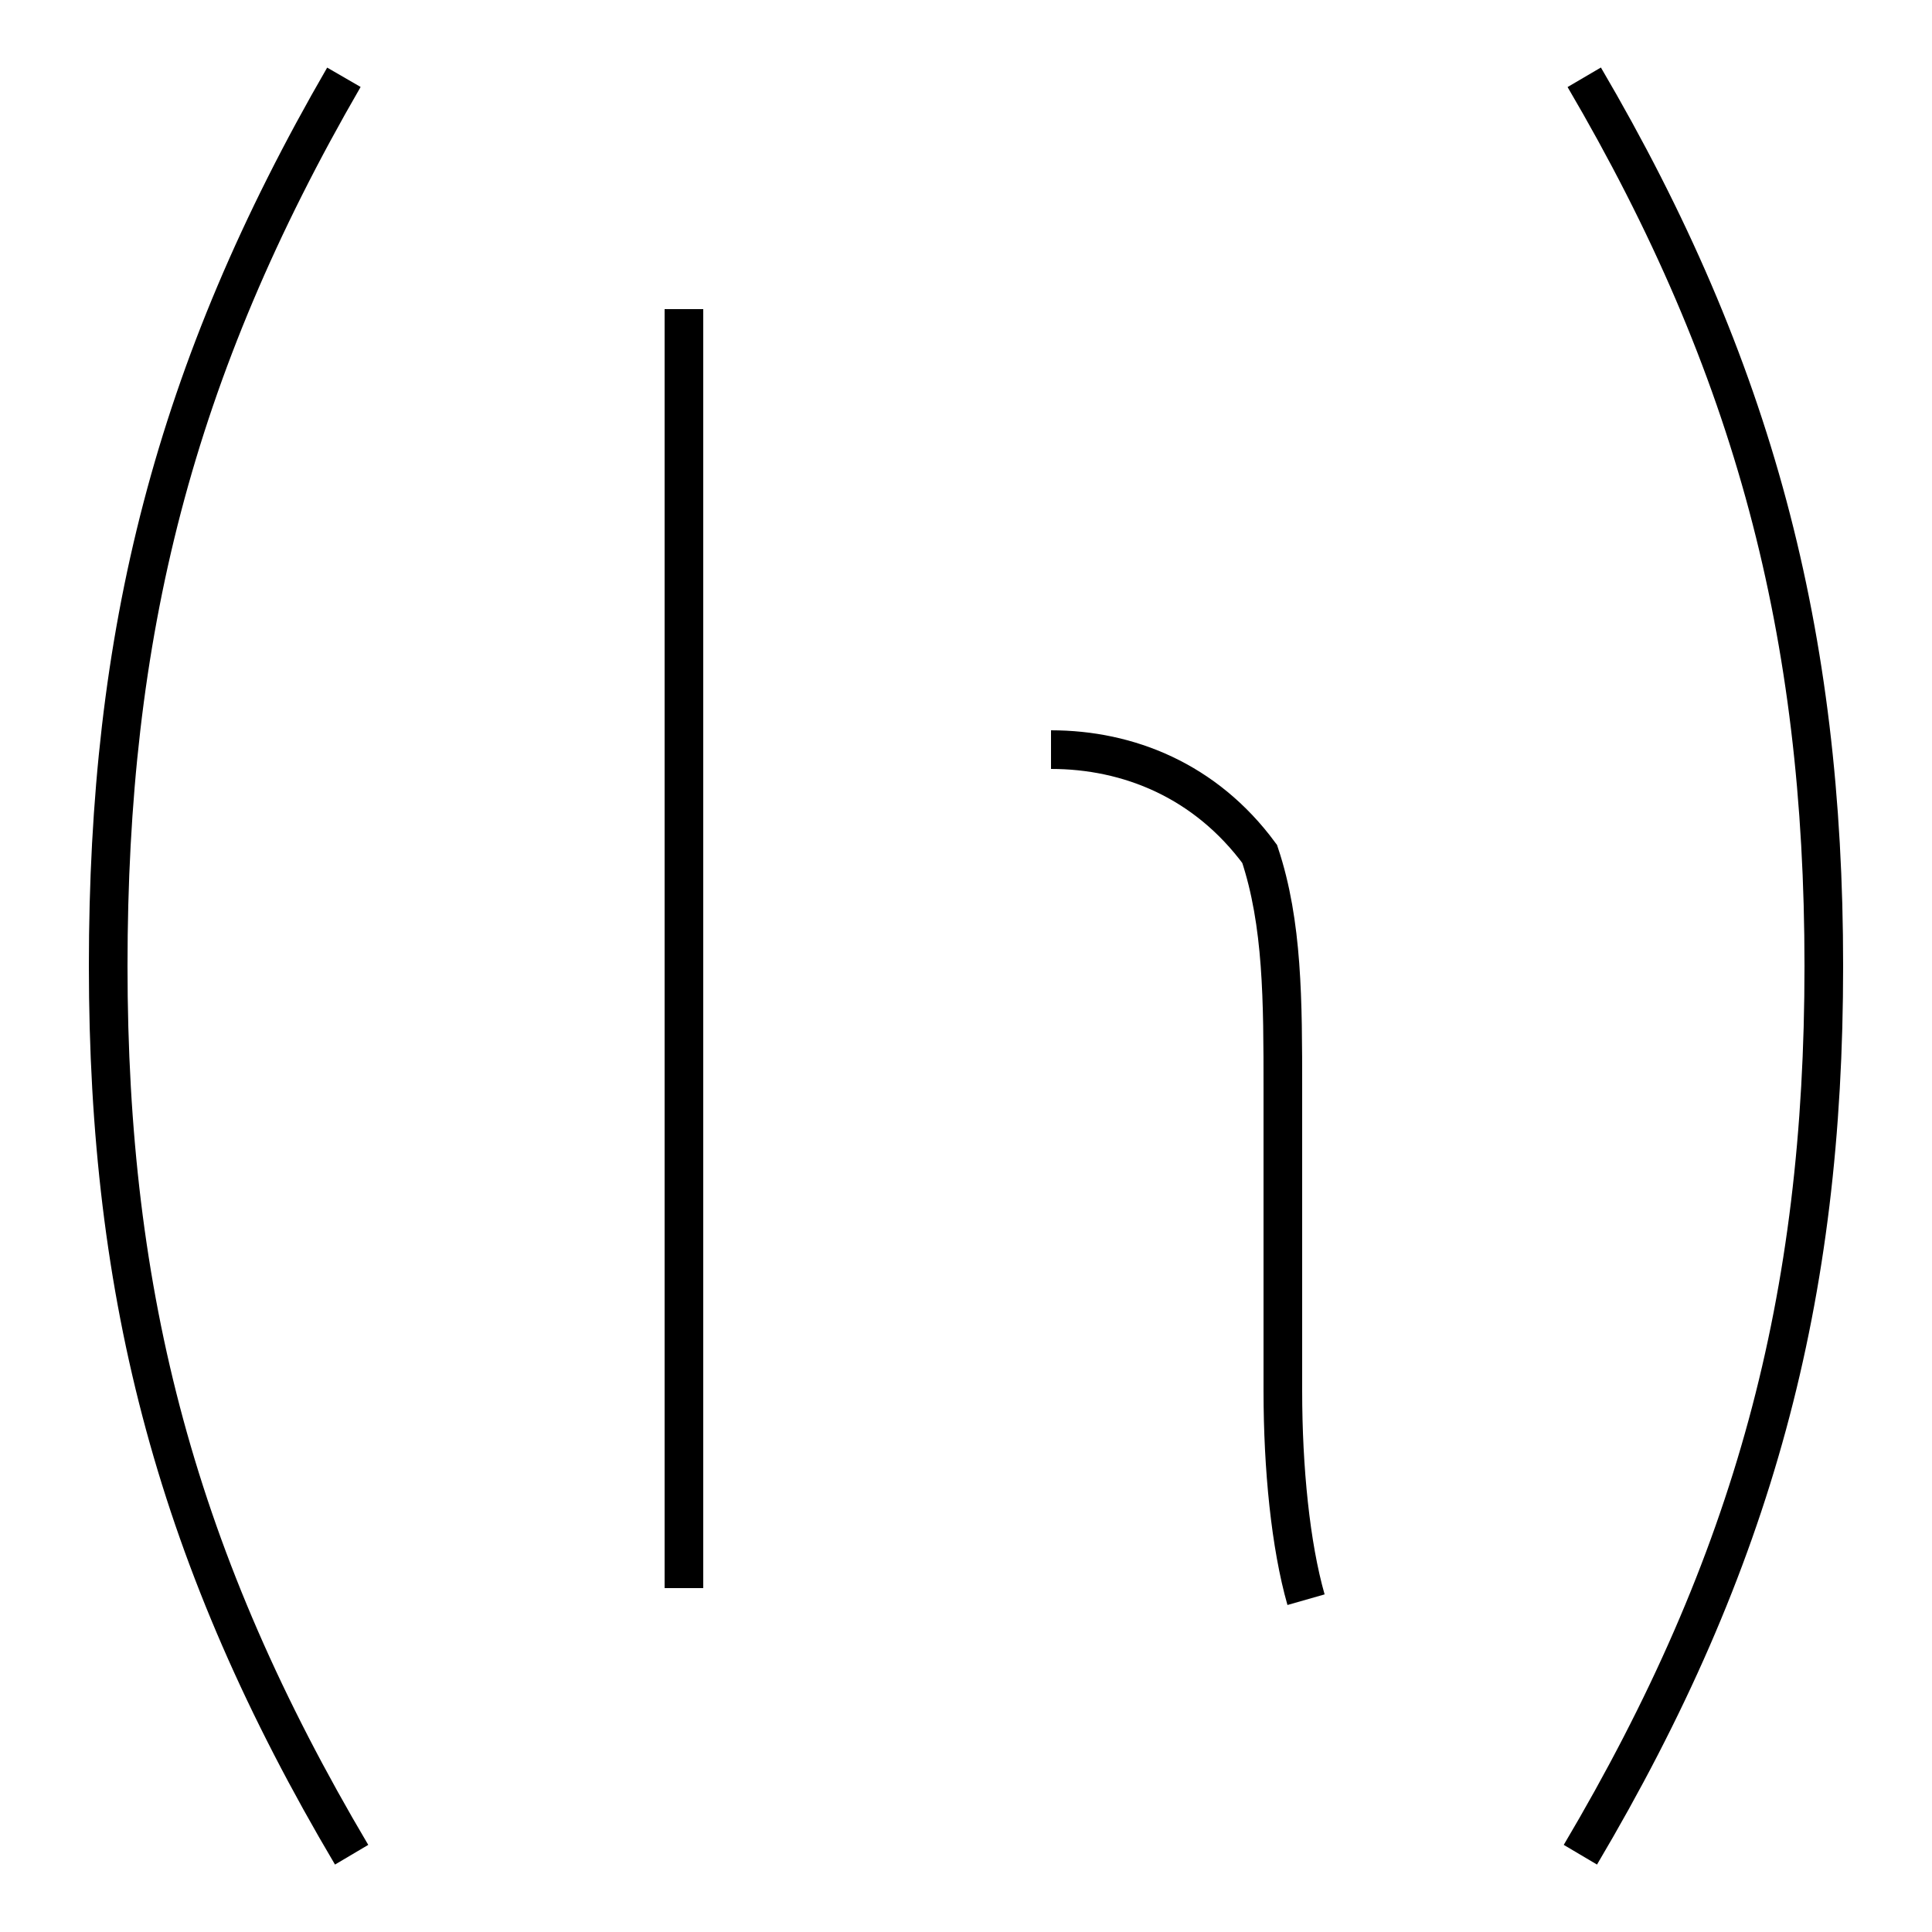 <?xml version='1.0' encoding='utf8'?>
<svg viewBox="0.0 -44.0 50.0 50.0" version="1.1" xmlns="http://www.w3.org/2000/svg">
<rect x="0.0" y="-44.0" width="50.0" height="50.0" fill="#808080" stroke="none"/>
<rect x="-1000" y="-1000" width="2000" height="2000" stroke="white" fill="white"/>
<g style="fill:none; stroke:#000000;  stroke-width:1">
<path d="M 8.9 42.0 C 4.5 34.4 2.8 27.6 2.8 19.0 C 2.8 10.4 4.6 3.6 9.1 -4.0 M 41.0 42.0 C 45.4 34.5 47.2 27.6 47.2 19.0 C 47.2 10.4 45.4 3.6 40.9 -4.0 M 17.7 2.9 L 17.7 36.0 M 33.8 2.6 C 33.4 4.0 33.2 6.0 33.2 8.0 C 33.2 11.2 33.2 13.6 33.2 15.8 C 33.2 18.1 33.2 20.1 32.6 21.9 C 31.2 23.8 29.2 24.6 27.2 24.6" transform="scale(1, -1)" />
</g>
</svg>